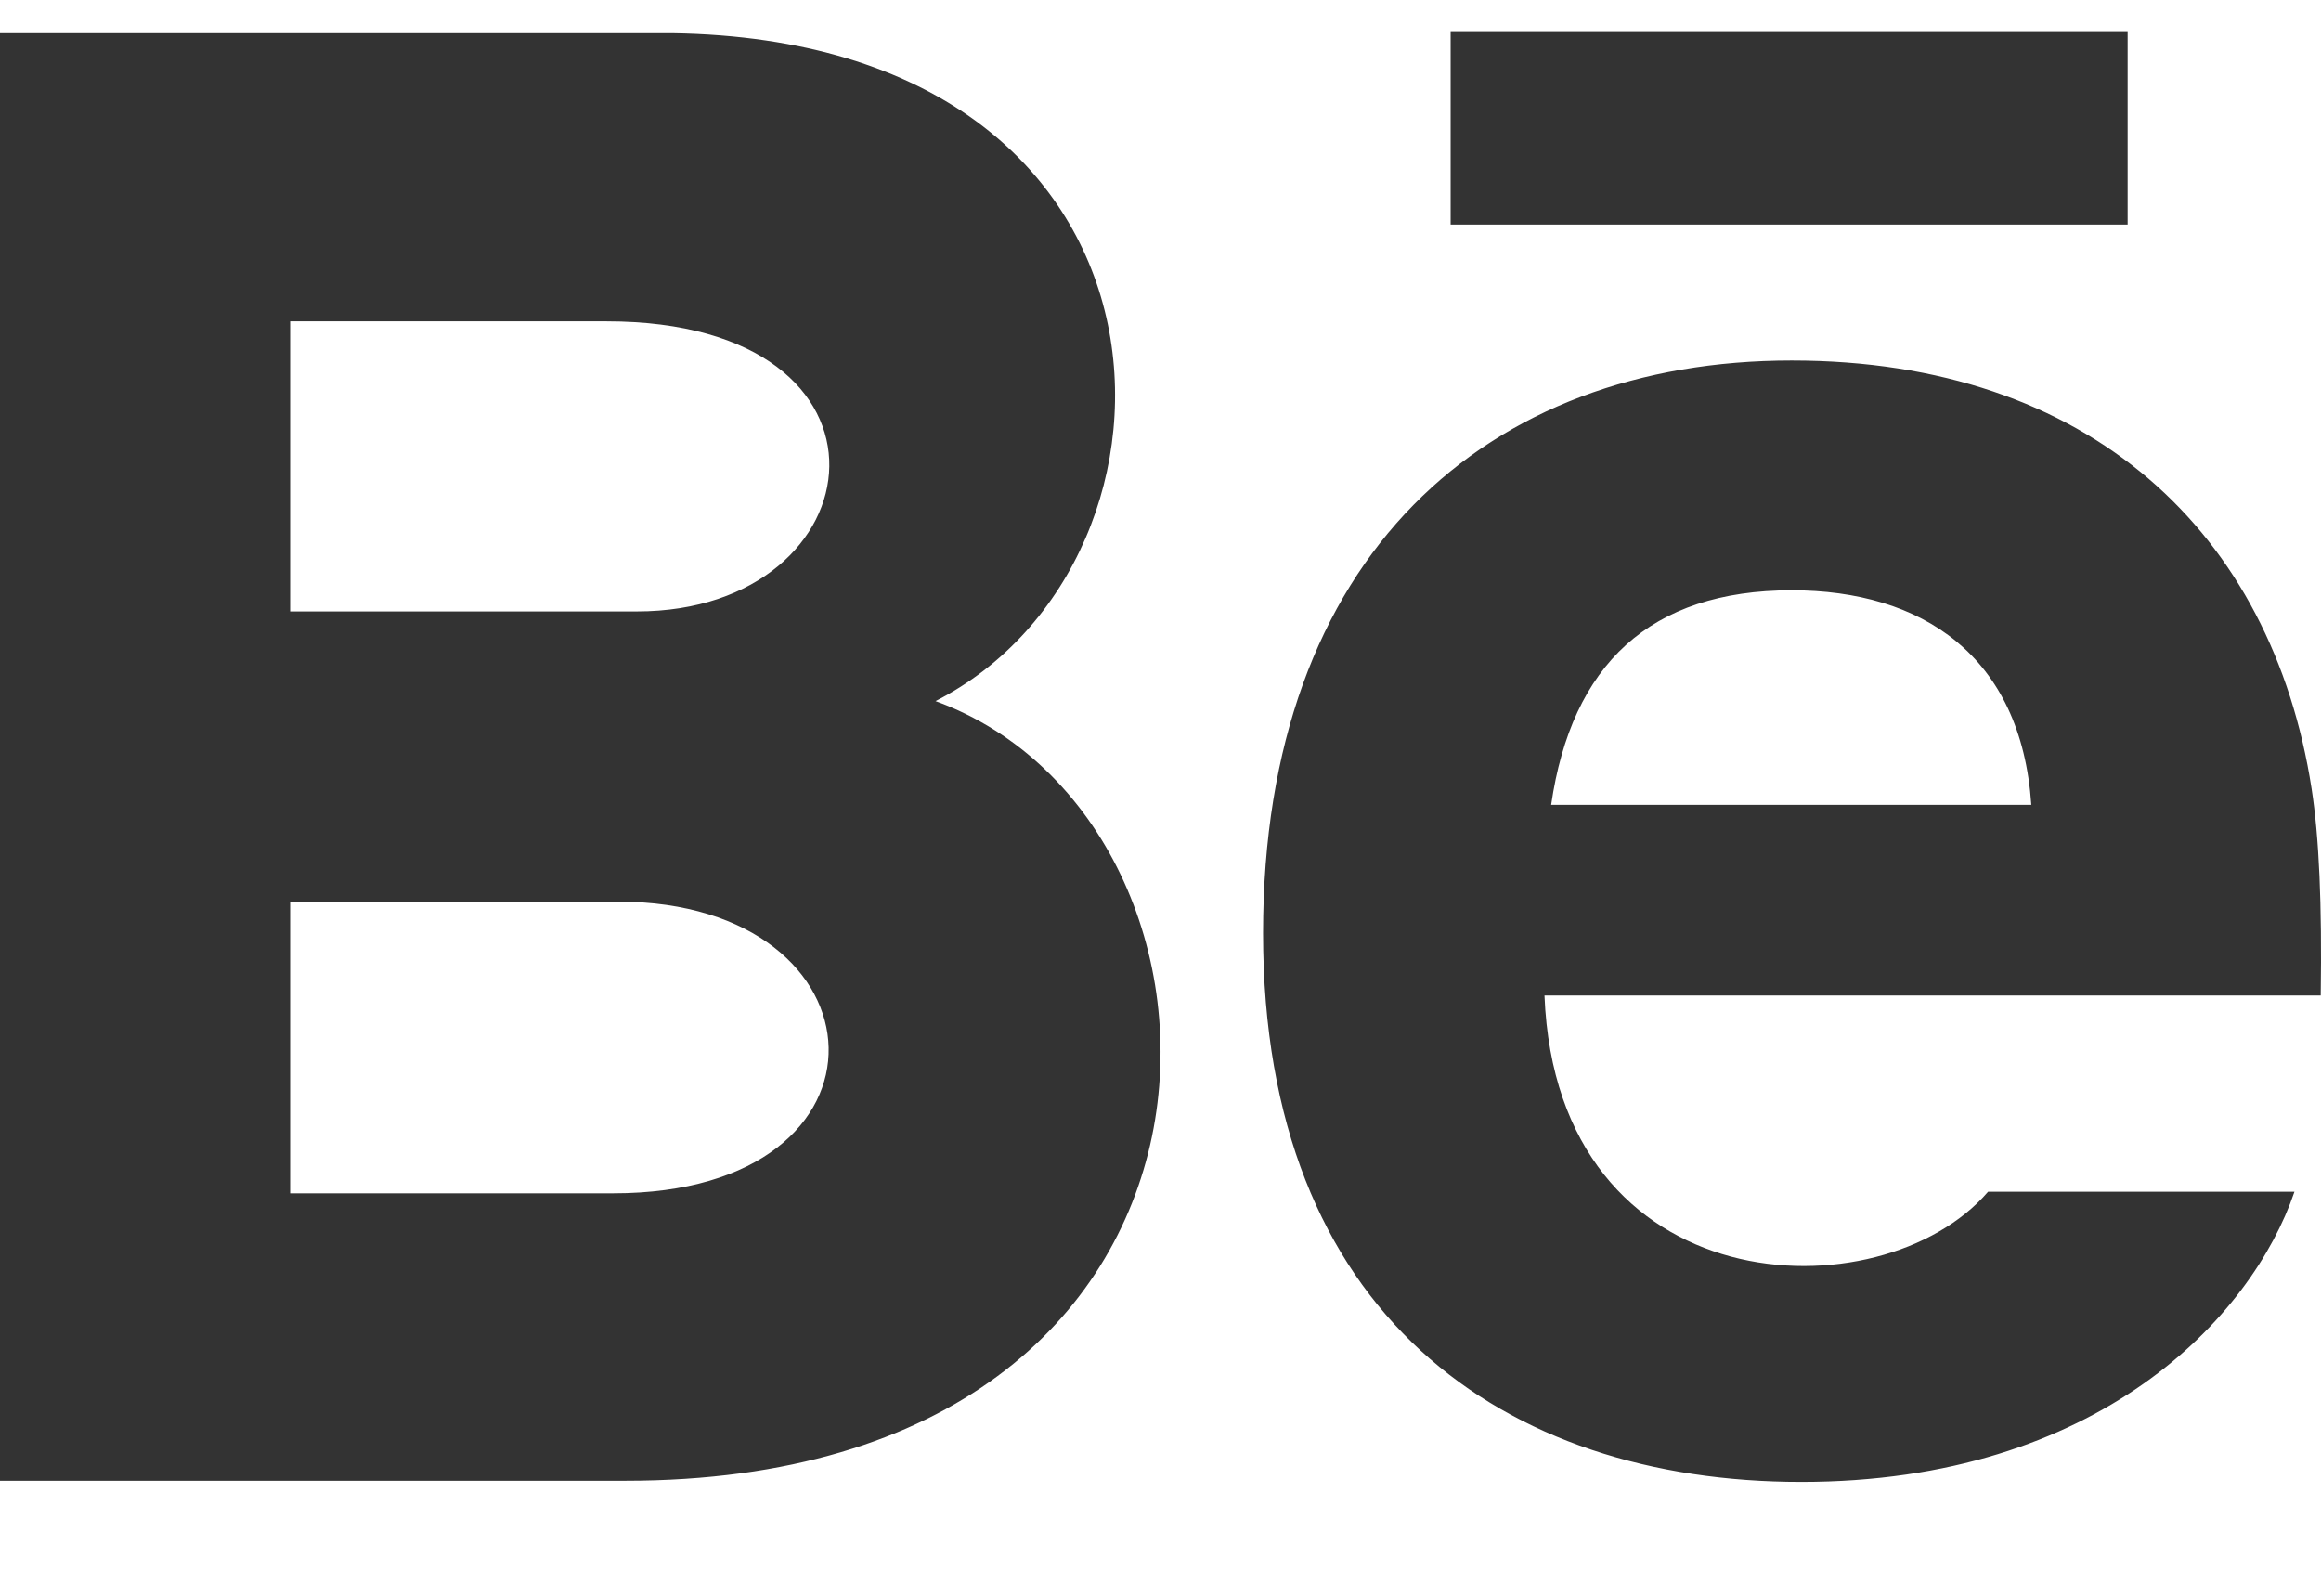 <svg width="16" height="11" viewBox="0 0 16 11" fill="none" xmlns="http://www.w3.org/2000/svg">
<path d="M14.667 1.548H10V0.215H14.667V1.548ZM15.817 8.215C15.523 9.08 14.465 10.215 12.417 10.215C10.367 10.215 8.707 9.062 8.707 6.432C8.707 3.825 10.257 2.485 12.351 2.485C14.406 2.485 15.661 3.673 15.935 5.436C15.987 5.773 16.007 6.228 15.998 6.862H10.647C10.733 9.003 12.969 9.07 13.705 8.215H15.817ZM10.693 5.548H14.003C13.933 4.517 13.246 4.069 12.352 4.069C11.375 4.069 10.834 4.581 10.693 5.548ZM4.311 10.207H0V0.229H4.635C8.286 0.283 8.355 3.858 6.449 4.833C8.756 5.673 8.833 10.207 4.311 10.207ZM2 4.215H4.389C6.061 4.215 6.327 2.215 4.181 2.215H2V4.215ZM4.261 6.215H2V8.226H4.227C6.264 8.226 6.139 6.215 4.261 6.215Z" fill="#333333"/>
</svg>
